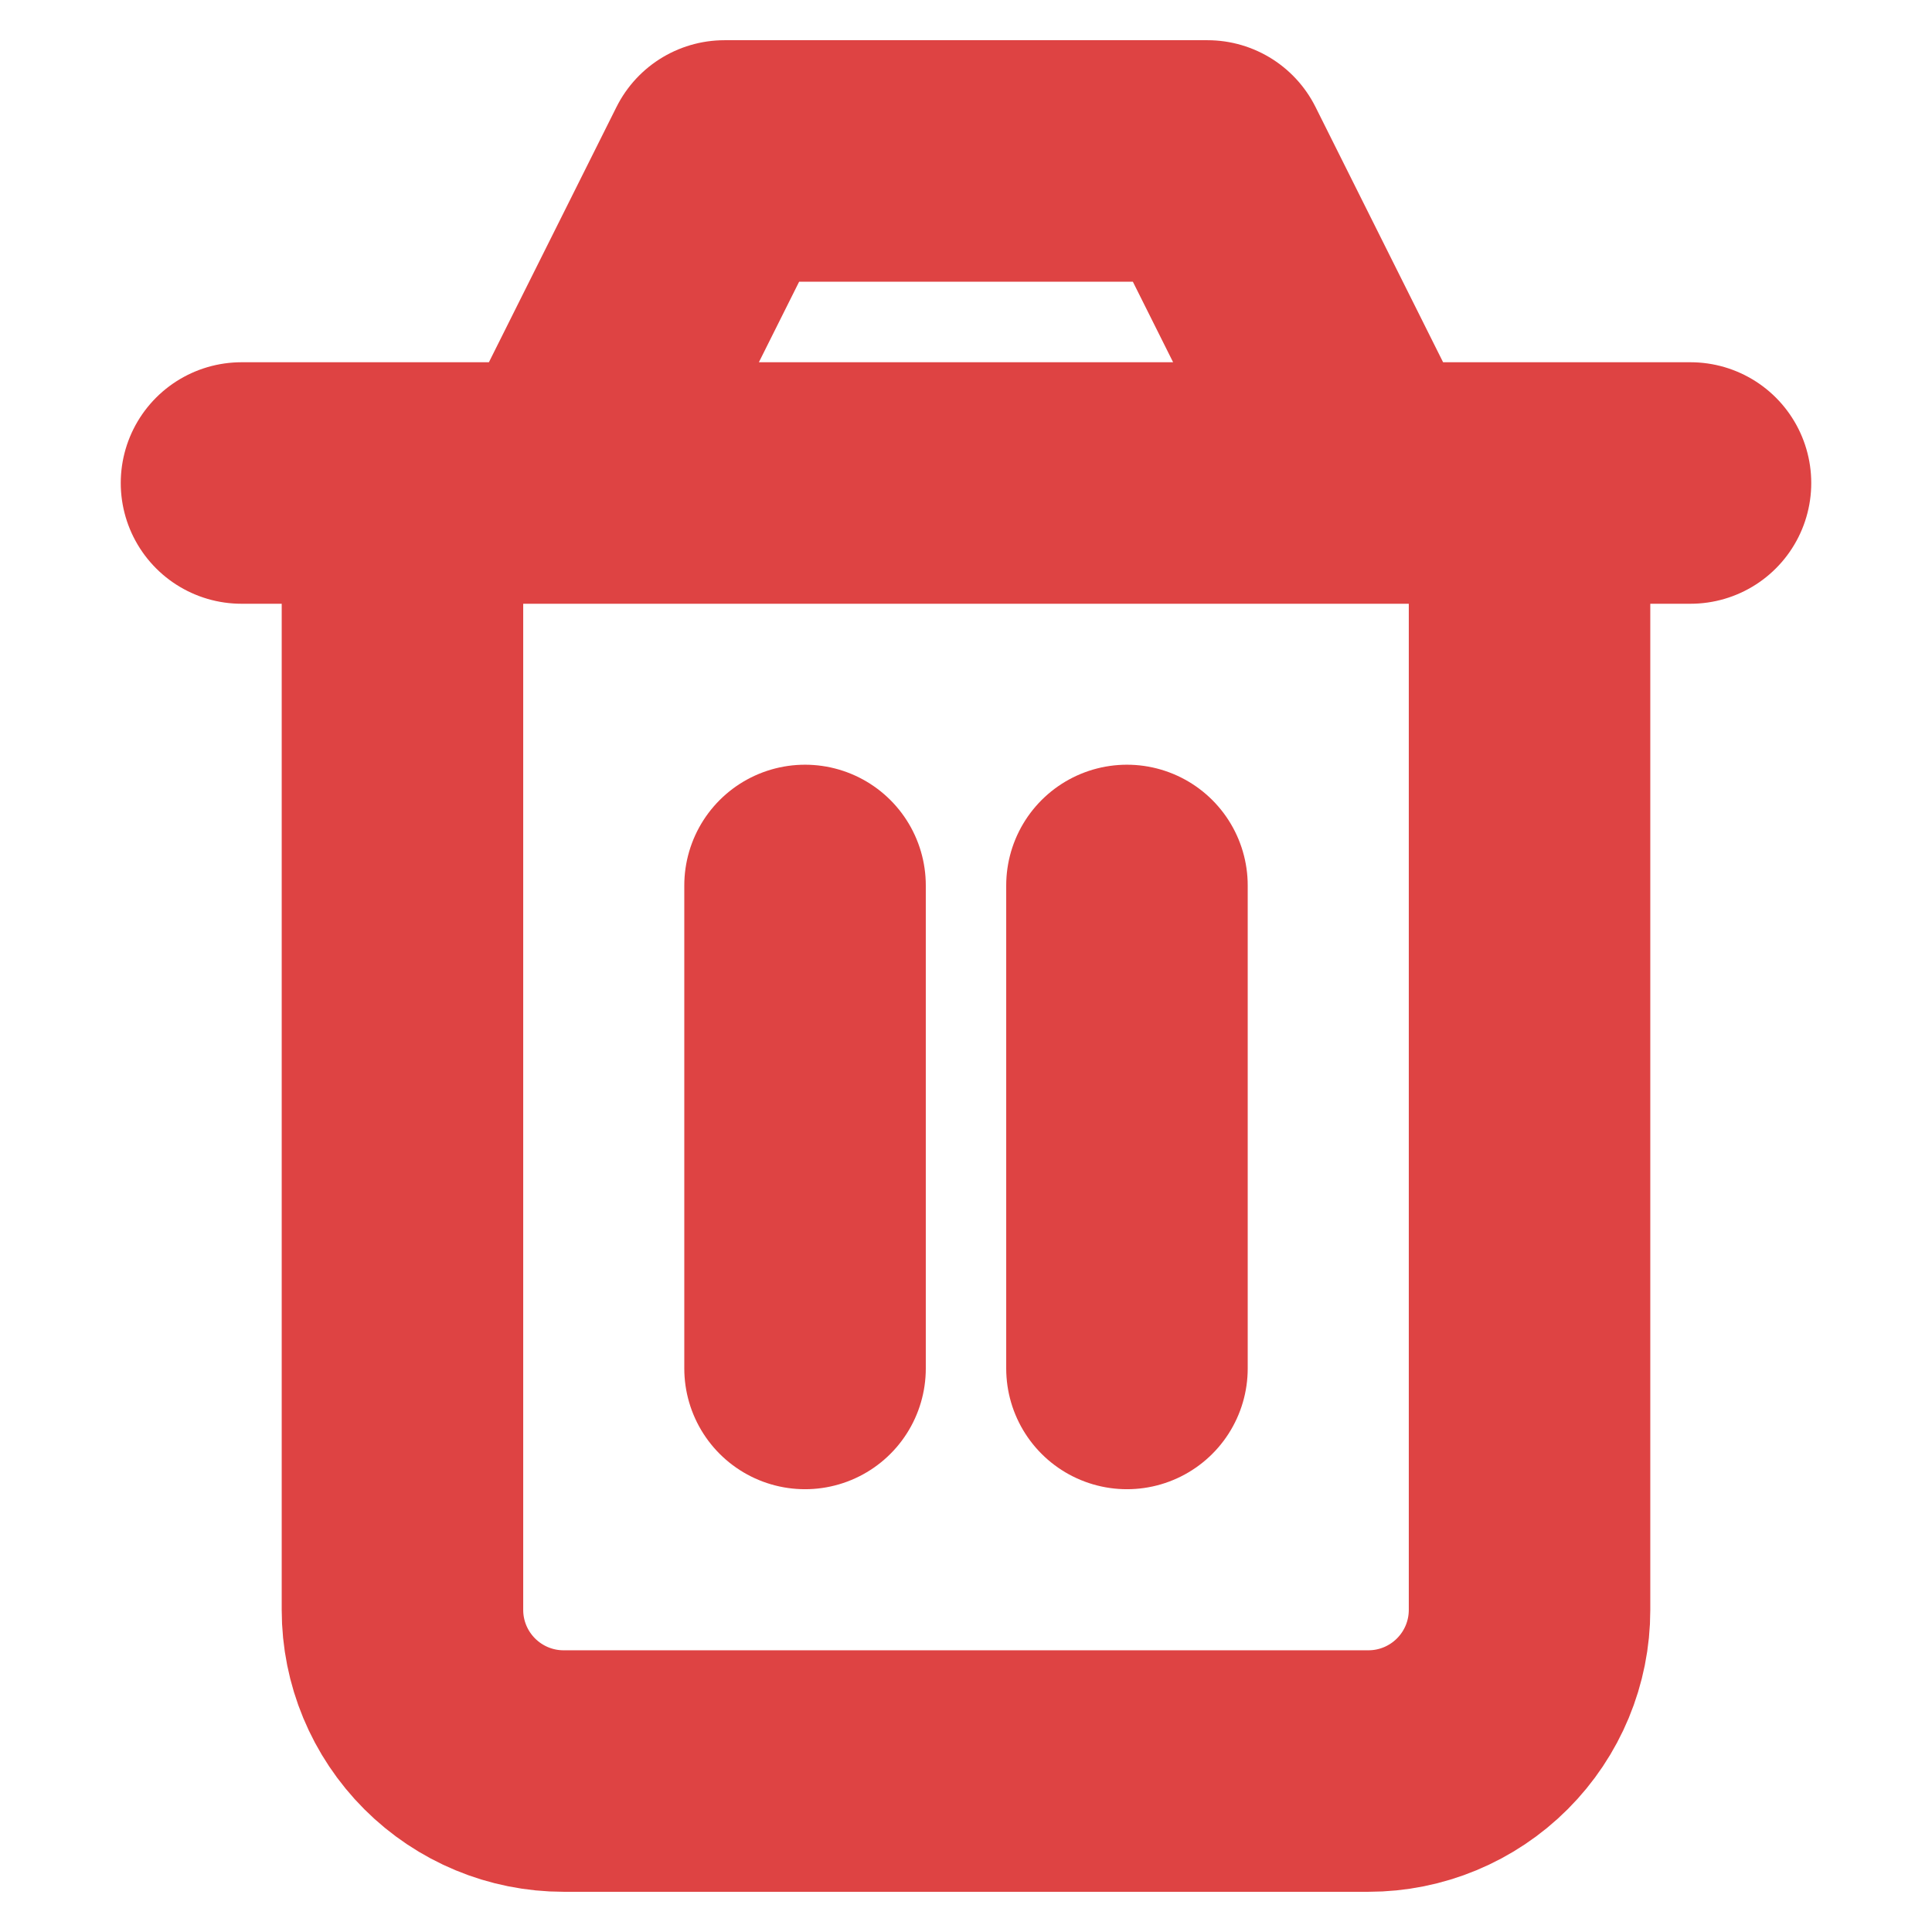 <svg width="16" height="16" viewBox="0 0 16 16" fill="none" xmlns="http://www.w3.org/2000/svg">
<path d="M2 4H14M12.667 4V13.333C12.667 13.687 12.526 14.026 12.276 14.276C12.026 14.526 11.687 14.667 11.333 14.667H4.667C4.313 14.667 3.974 14.526 3.724 14.276C3.474 14.026 3.333 13.687 3.333 13.333V4M4.667 4L6 1.333H10L11.333 4M6.667 7.333V11.333M9.333 7.333V11.333" stroke="#DE4343" stroke-width="2" stroke-linecap="round" stroke-linejoin="round"/>
</svg>
